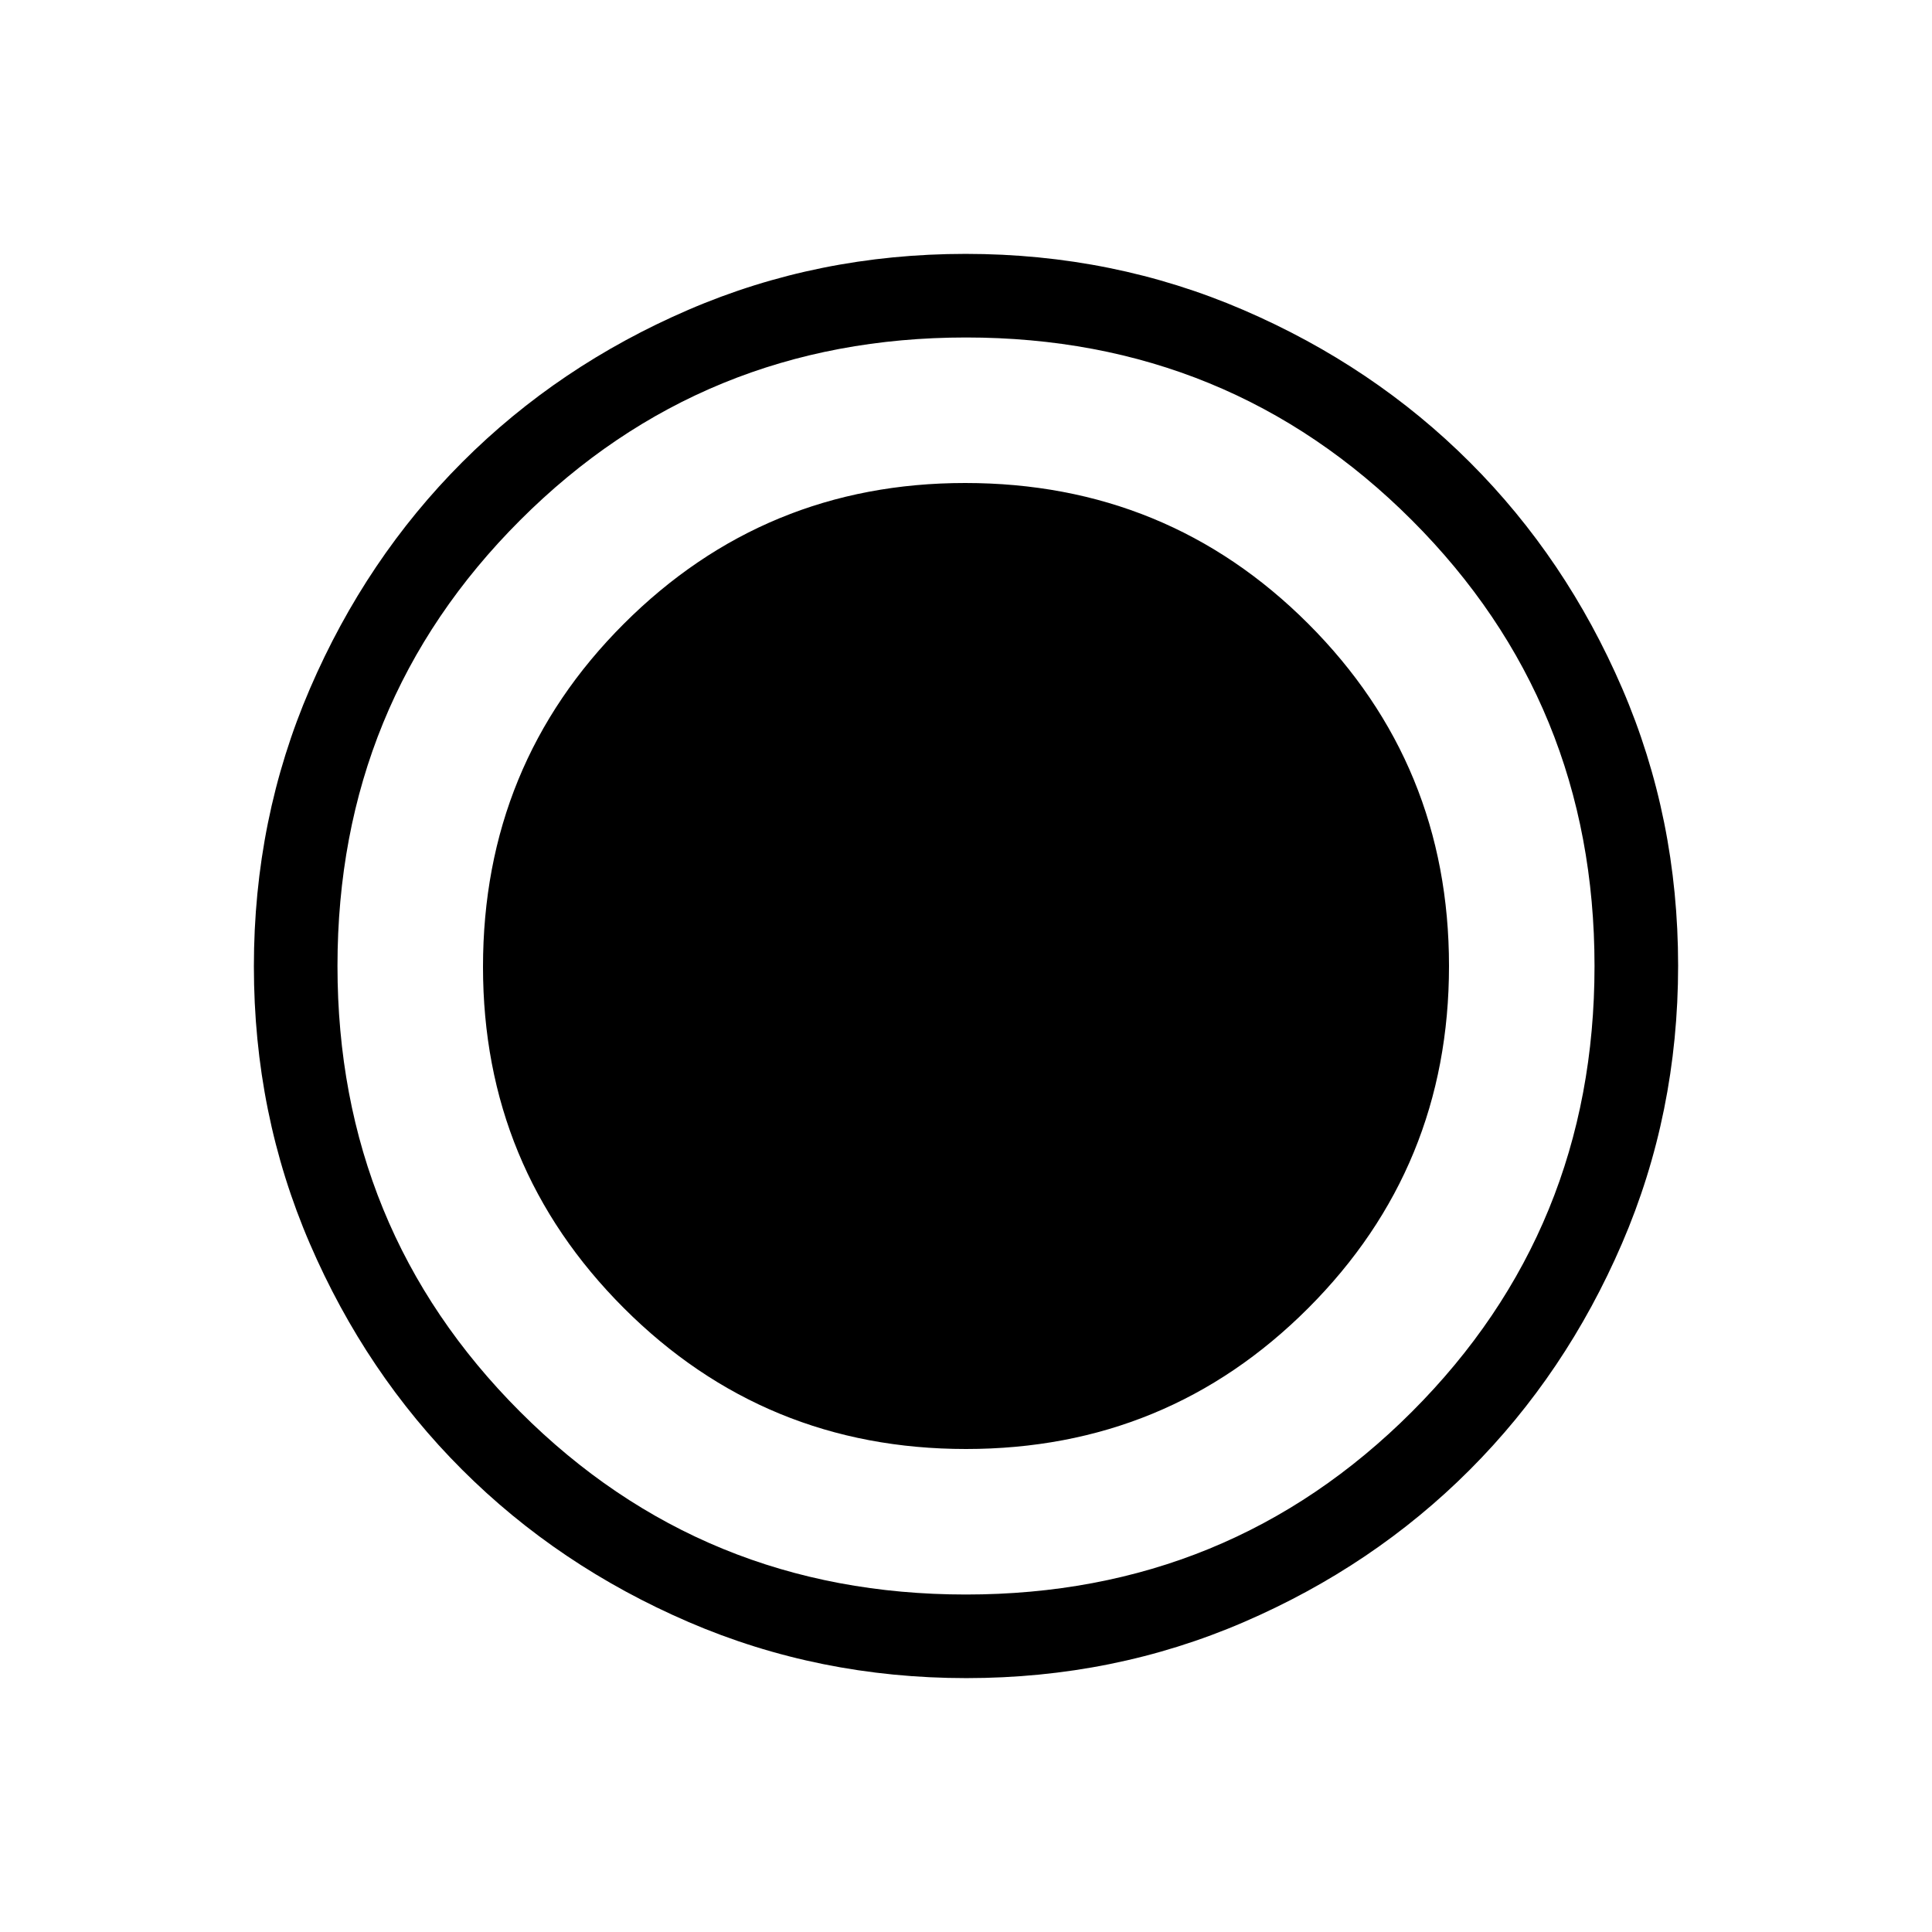 <svg xmlns="http://www.w3.org/2000/svg" height="24" viewBox="0 96 960 960" width="24"><path d="M480.183 929.846q-73.397 0-138.067-27.886t-112.508-75.69q-47.838-47.805-75.646-112.288t-27.808-137.799q0-73.397 27.886-138.067t75.69-112.508q47.805-47.838 112.288-75.646t137.799-27.808q73.397 0 138.067 27.886t112.508 75.69q47.838 47.805 75.646 112.288t27.808 137.799q0 73.397-27.886 138.067t-75.69 112.508q-47.805 47.838-112.288 75.646t-137.799 27.808ZM480 816q100.115 0 170.058-70Q720 676 720 576q0-100.115-69.942-170.058Q580.115 336 479.56 336 380 336 310 405.942q-70 69.943-70 170.498Q240 676 310 746t170 70Zm-.027 72.308q130.758 0 221.546-90.762 90.789-90.761 90.789-221.519t-90.762-221.546q-90.761-90.789-221.519-90.789t-221.546 90.762q-90.789 90.761-90.789 221.519t90.762 221.546q90.761 90.789 221.519 90.789Z"/></svg>
